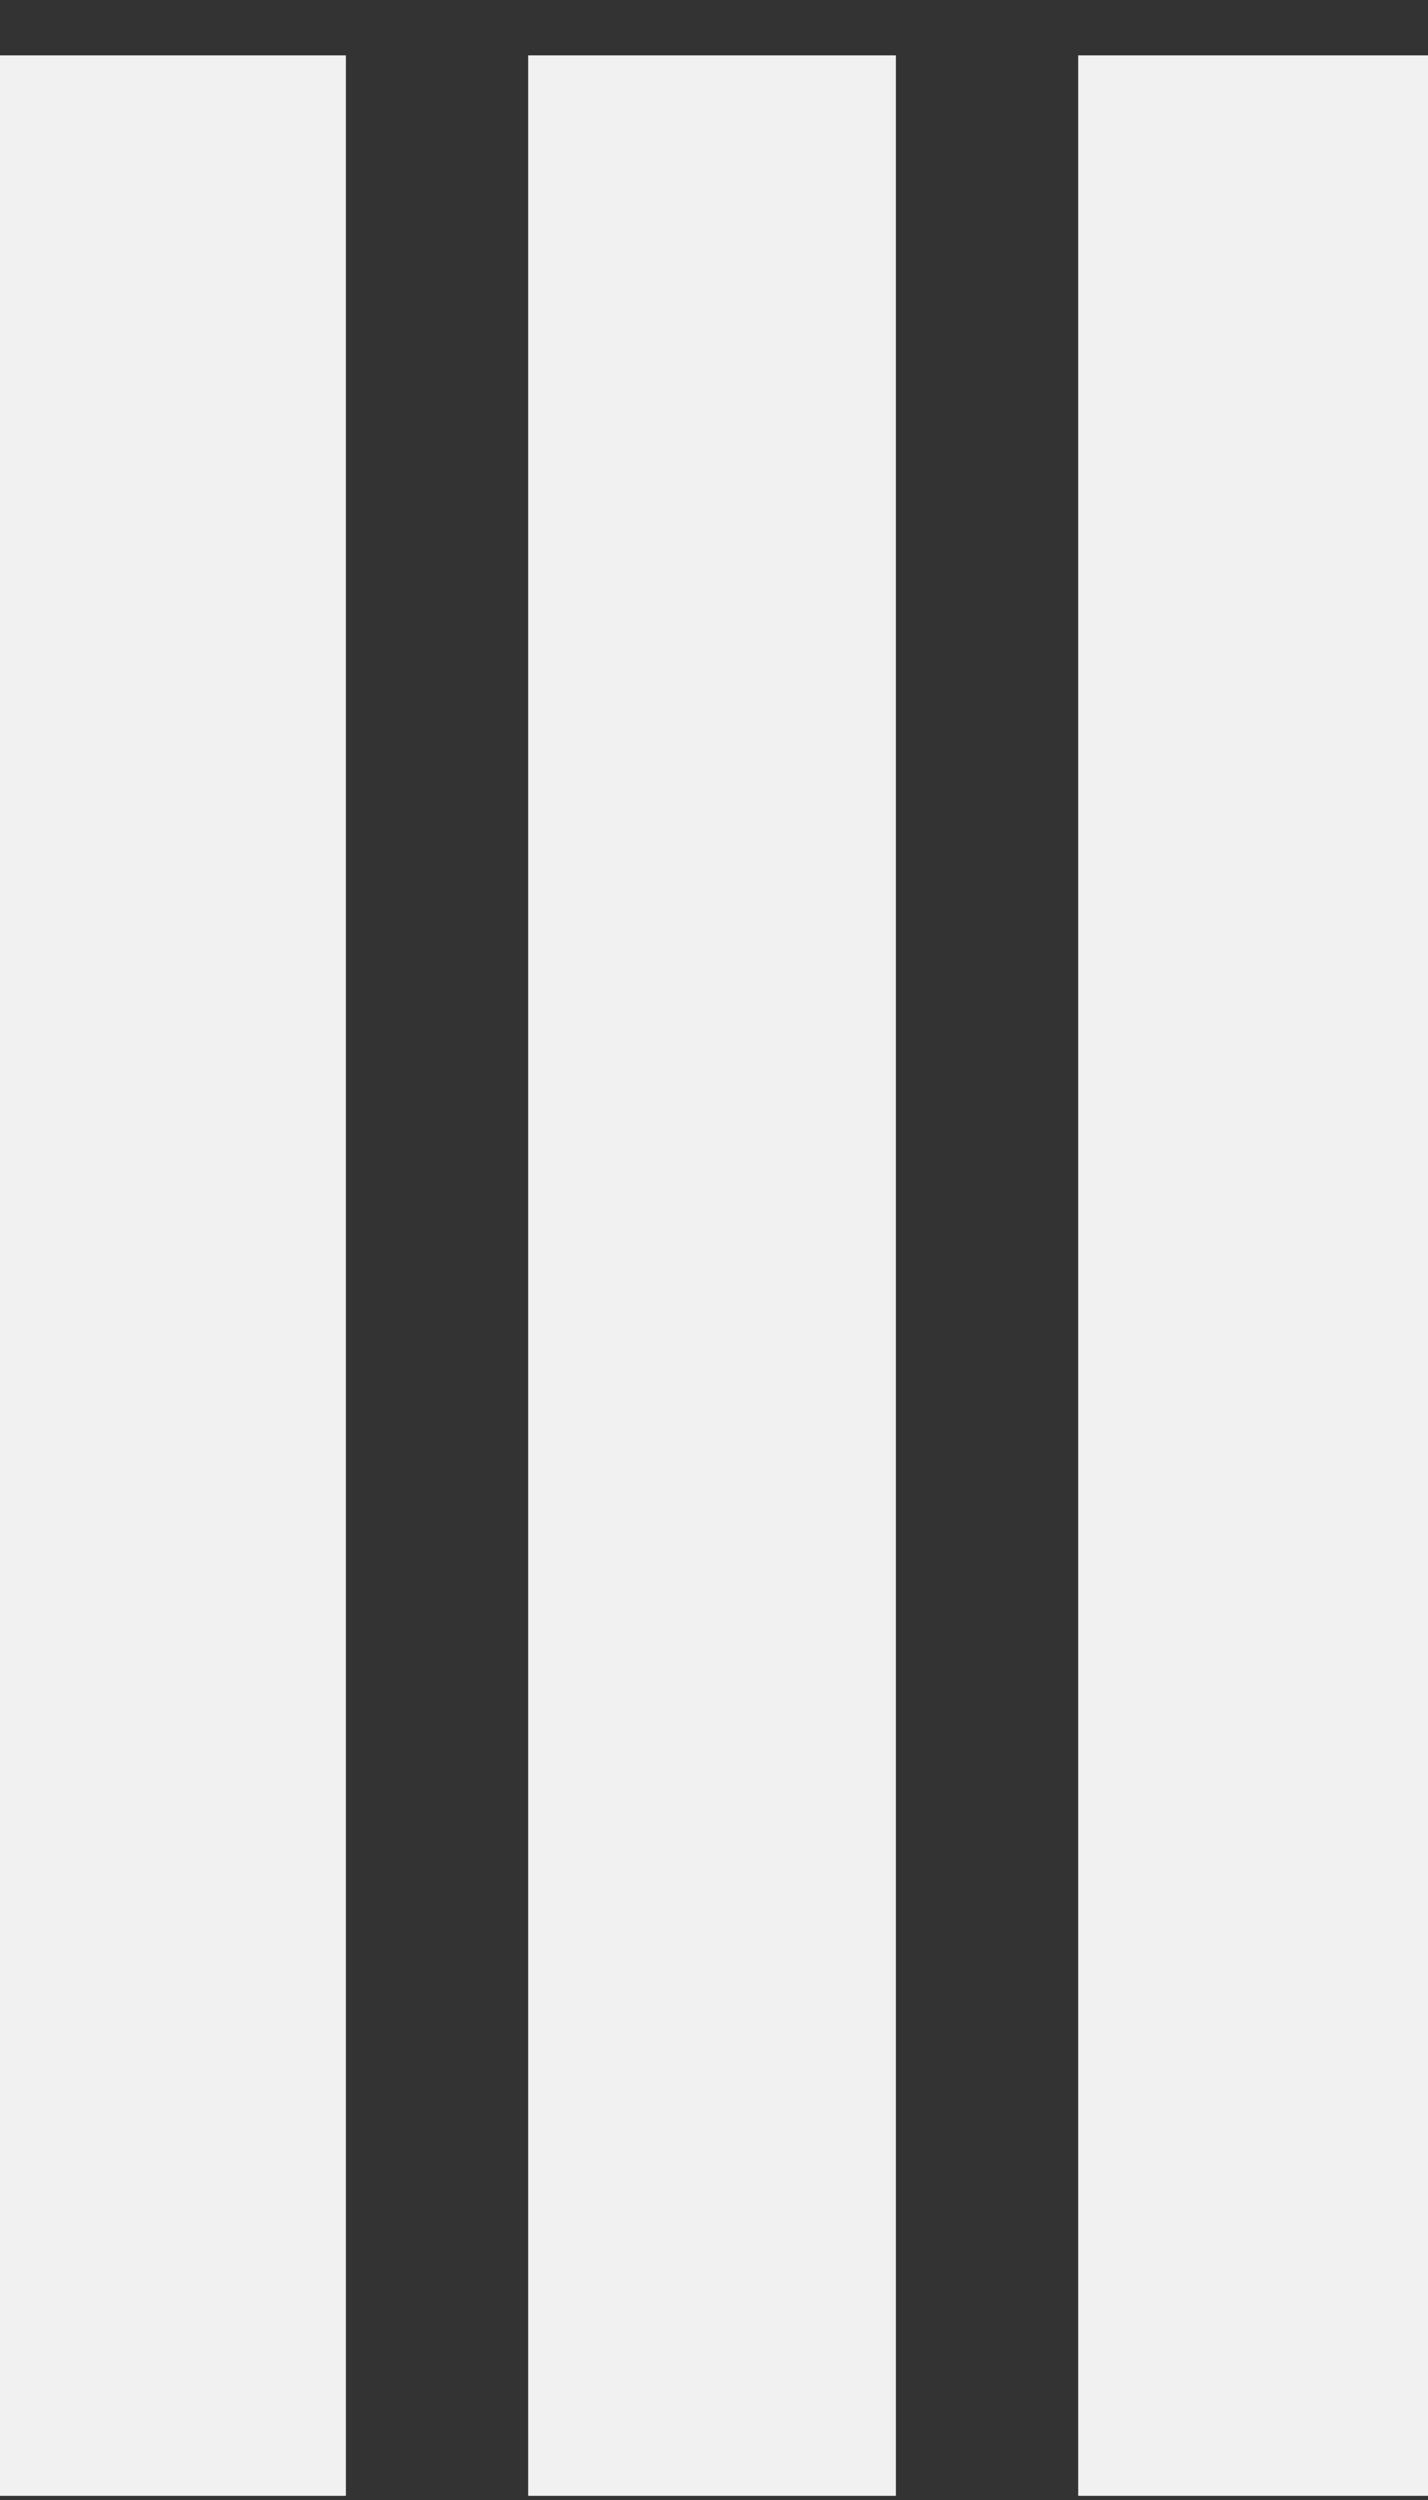 <svg xmlns="http://www.w3.org/2000/svg" width="24" height="42" viewBox="0 0 24 42"><rect x="0" y="0" width="24" height="42" fill="#333333" stroke="none"/><defs><style>.cls-1{fill:#f1f1f1;fill-rule:evenodd}</style></defs><g id="Three-LInes"><path id="line" d="M777.666,7814.93h6.147v41h-6.147v-41Z" class="cls-1" transform="translate(-778 -7814)"/><path id="line-2" d="M786.877,7814.93h6.18v41h-6.18v-41Z" class="cls-1" data-name="line" transform="translate(-778 -7814)"/><path id="line-3" d="M796.121,7814.93h6.146v41h-6.146v-41Z" class="cls-1" data-name="line" transform="translate(-778 -7814)"/></g></svg>
